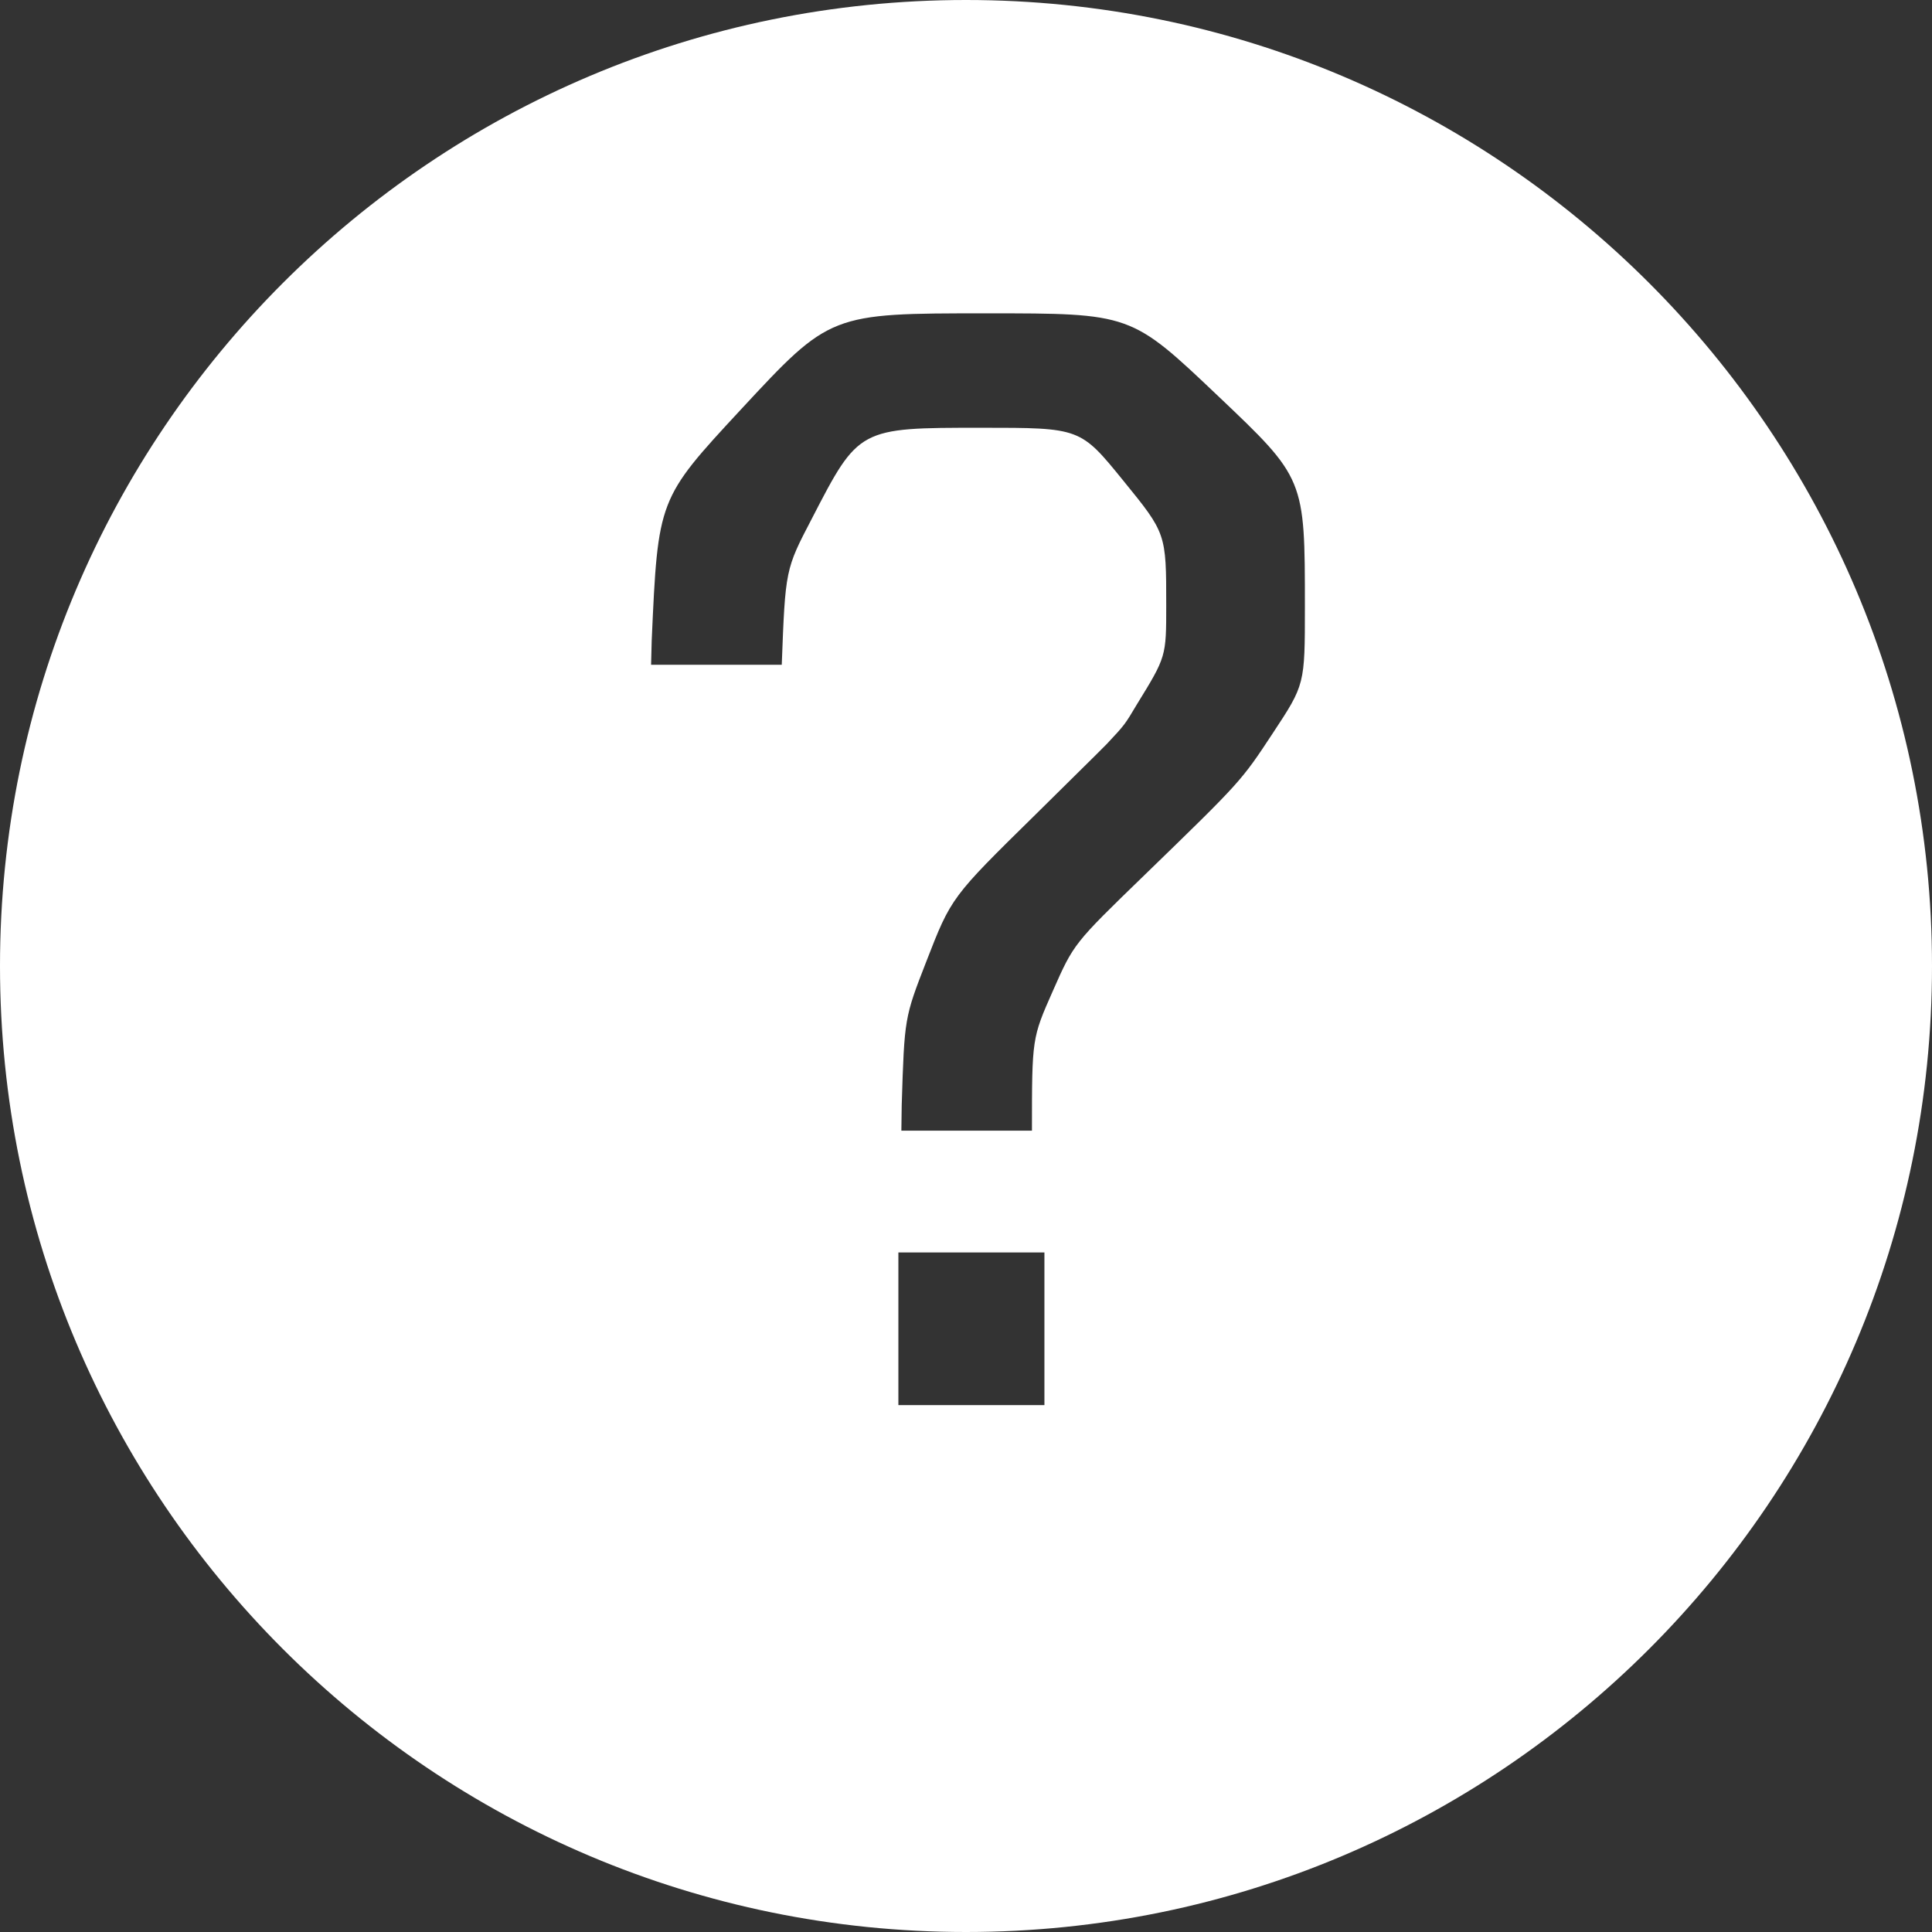 <svg width="22px" height="22px" viewBox="0 0 22 22" version="1.1" xmlns="http://www.w3.org/2000/svg" xmlns:xlink="http://www.w3.org/1999/xlink">
    <rect x="0" y="0" width="22" height="22" fill="#333333" stroke="none"/>
    <g id="Symbols" stroke="none" stroke-width="1" fill="none" fill-rule="evenodd">
        <g id="menu" transform="translate(-26, -557)" fill="#FFFFFF">
            <g id="Group-3">
                <g id="Element/Icon/Help" transform="translate(25, 556)">
                    <path d="M12,1 C18.075,1 23,5.925 23,12 C23,18.075 18.075,23 12,23 C5.925,23 1,18.075 1,12 C1,5.925 5.925,1 12,1 Z M12.893,15.262 L11.23,15.262 L11.23,17 L12.893,17 L12.893,15.262 Z M12.233,4.568 C10.453,4.568 10.453,4.568 9.434,5.666 C8.493,6.681 8.493,6.681 8.421,8.296 L8.414,8.57 L9.902,8.57 C9.943,7.484 9.943,7.484 10.244,6.907 C10.779,5.871 10.779,5.871 12.174,5.871 C13.302,5.871 13.302,5.871 13.791,6.473 C14.28,7.074 14.28,7.074 14.28,7.893 C14.28,8.478 14.28,8.478 13.946,9.021 C13.808,9.253 13.808,9.253 13.604,9.471 L13.461,9.614 L12.793,10.274 C11.832,11.218 11.832,11.218 11.548,11.949 C11.299,12.589 11.299,12.589 11.268,13.584 L11.264,13.875 L12.751,13.875 C12.751,12.822 12.751,12.822 12.989,12.284 C13.227,11.745 13.227,11.745 14.029,10.968 C15.132,9.898 15.132,9.898 15.495,9.347 C15.859,8.795 15.859,8.795 15.859,7.91 C15.859,6.448 15.859,6.448 14.869,5.508 C13.879,4.568 13.879,4.568 12.233,4.568 Z" id="Icon"></path>
                </g>
            </g>
        </g>
    </g>
</svg>